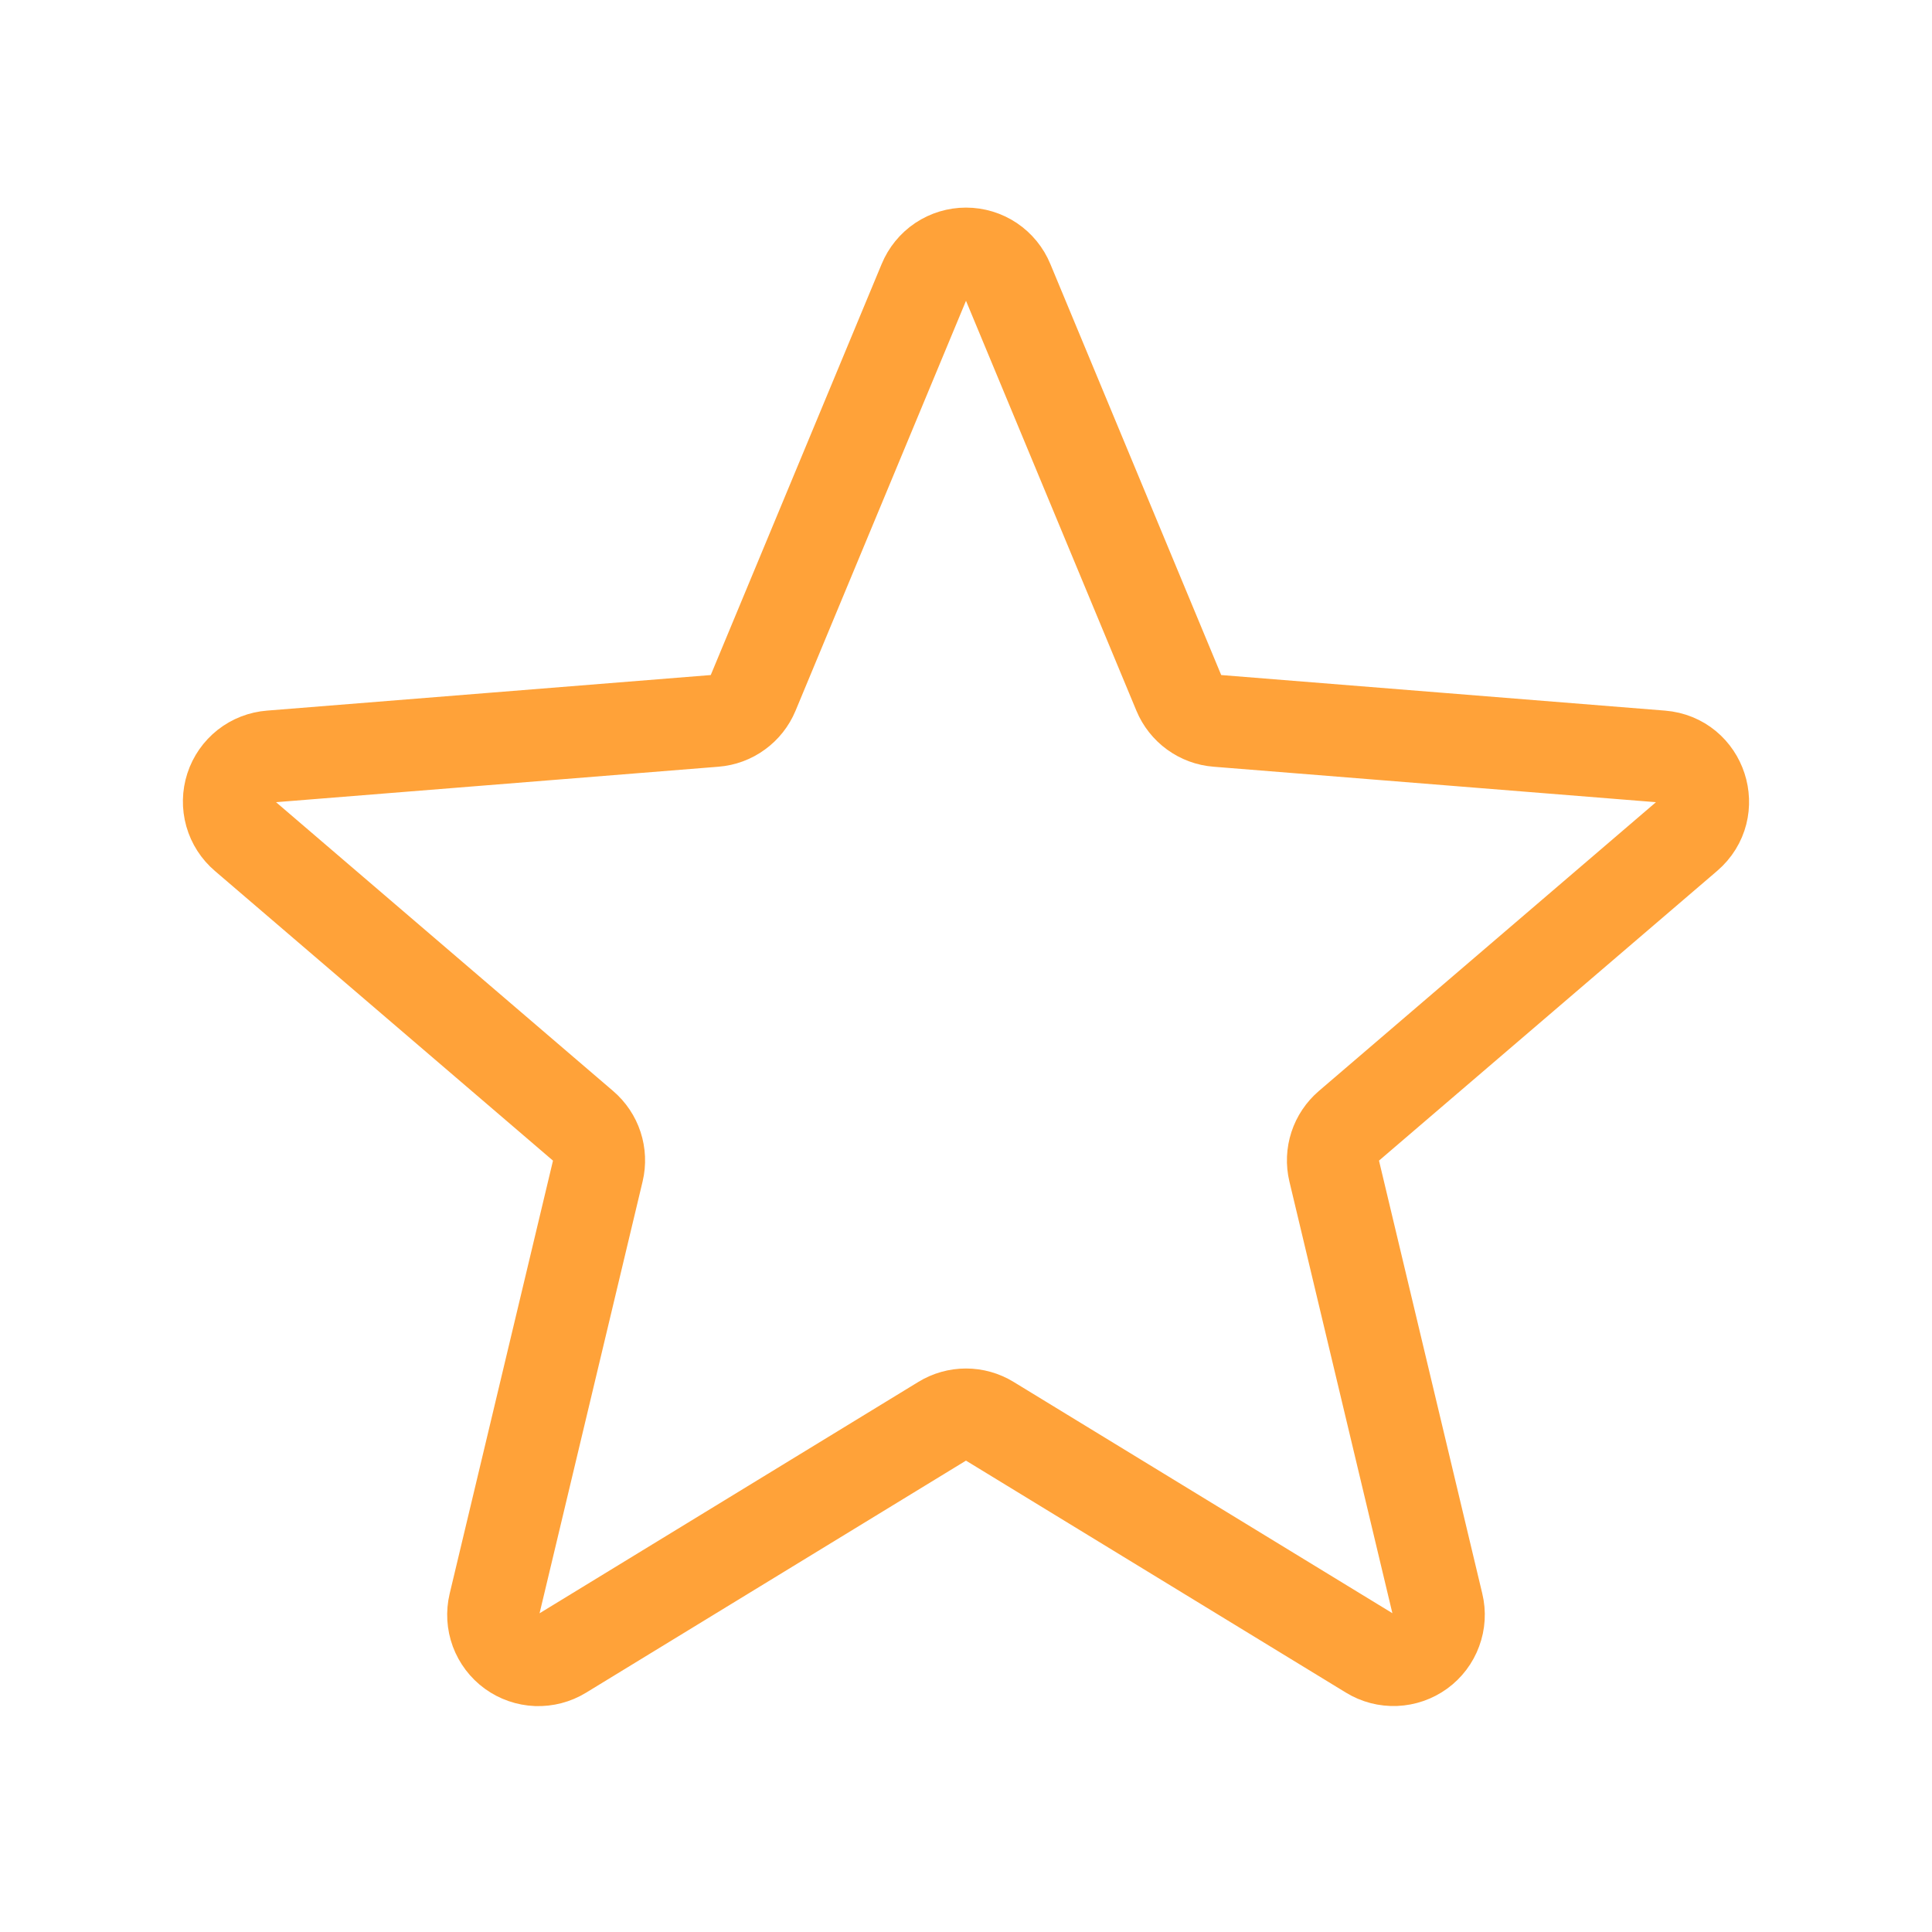 <svg width="42" height="42" viewBox="0 0 42 42" fill="none" xmlns="http://www.w3.org/2000/svg">
<path d="M20.09 6.123C20.164 5.943 20.29 5.788 20.452 5.679C20.614 5.571 20.805 5.513 21 5.513C21.195 5.513 21.386 5.571 21.548 5.679C21.71 5.788 21.836 5.943 21.91 6.123L25.628 15.067C25.698 15.235 25.813 15.38 25.959 15.486C26.106 15.593 26.279 15.657 26.46 15.671L36.116 16.445C36.989 16.515 37.343 17.605 36.678 18.174L29.321 24.477C29.184 24.595 29.081 24.748 29.025 24.92C28.969 25.092 28.961 25.276 29.003 25.452L31.251 34.876C31.297 35.065 31.285 35.263 31.217 35.445C31.15 35.628 31.03 35.786 30.873 35.9C30.715 36.014 30.528 36.079 30.334 36.087C30.139 36.095 29.947 36.045 29.781 35.943L21.512 30.894C21.358 30.8 21.181 30.75 21 30.75C20.819 30.75 20.641 30.8 20.487 30.894L12.218 35.945C12.053 36.046 11.86 36.096 11.666 36.089C11.472 36.081 11.284 36.016 11.127 35.902C10.97 35.788 10.85 35.629 10.782 35.447C10.715 35.265 10.703 35.066 10.748 34.877L12.997 25.452C13.039 25.276 13.031 25.092 12.975 24.92C12.919 24.748 12.816 24.595 12.678 24.477L5.322 18.174C5.173 18.047 5.066 17.88 5.013 17.693C4.96 17.505 4.964 17.306 5.024 17.121C5.084 16.936 5.198 16.773 5.351 16.652C5.504 16.532 5.689 16.46 5.883 16.445L15.54 15.671C15.72 15.657 15.894 15.593 16.04 15.486C16.187 15.38 16.301 15.235 16.371 15.067L20.09 6.123Z" stroke="#FFA239" stroke-width="2" stroke-linecap="round" stroke-linejoin="round"/>
</svg>
